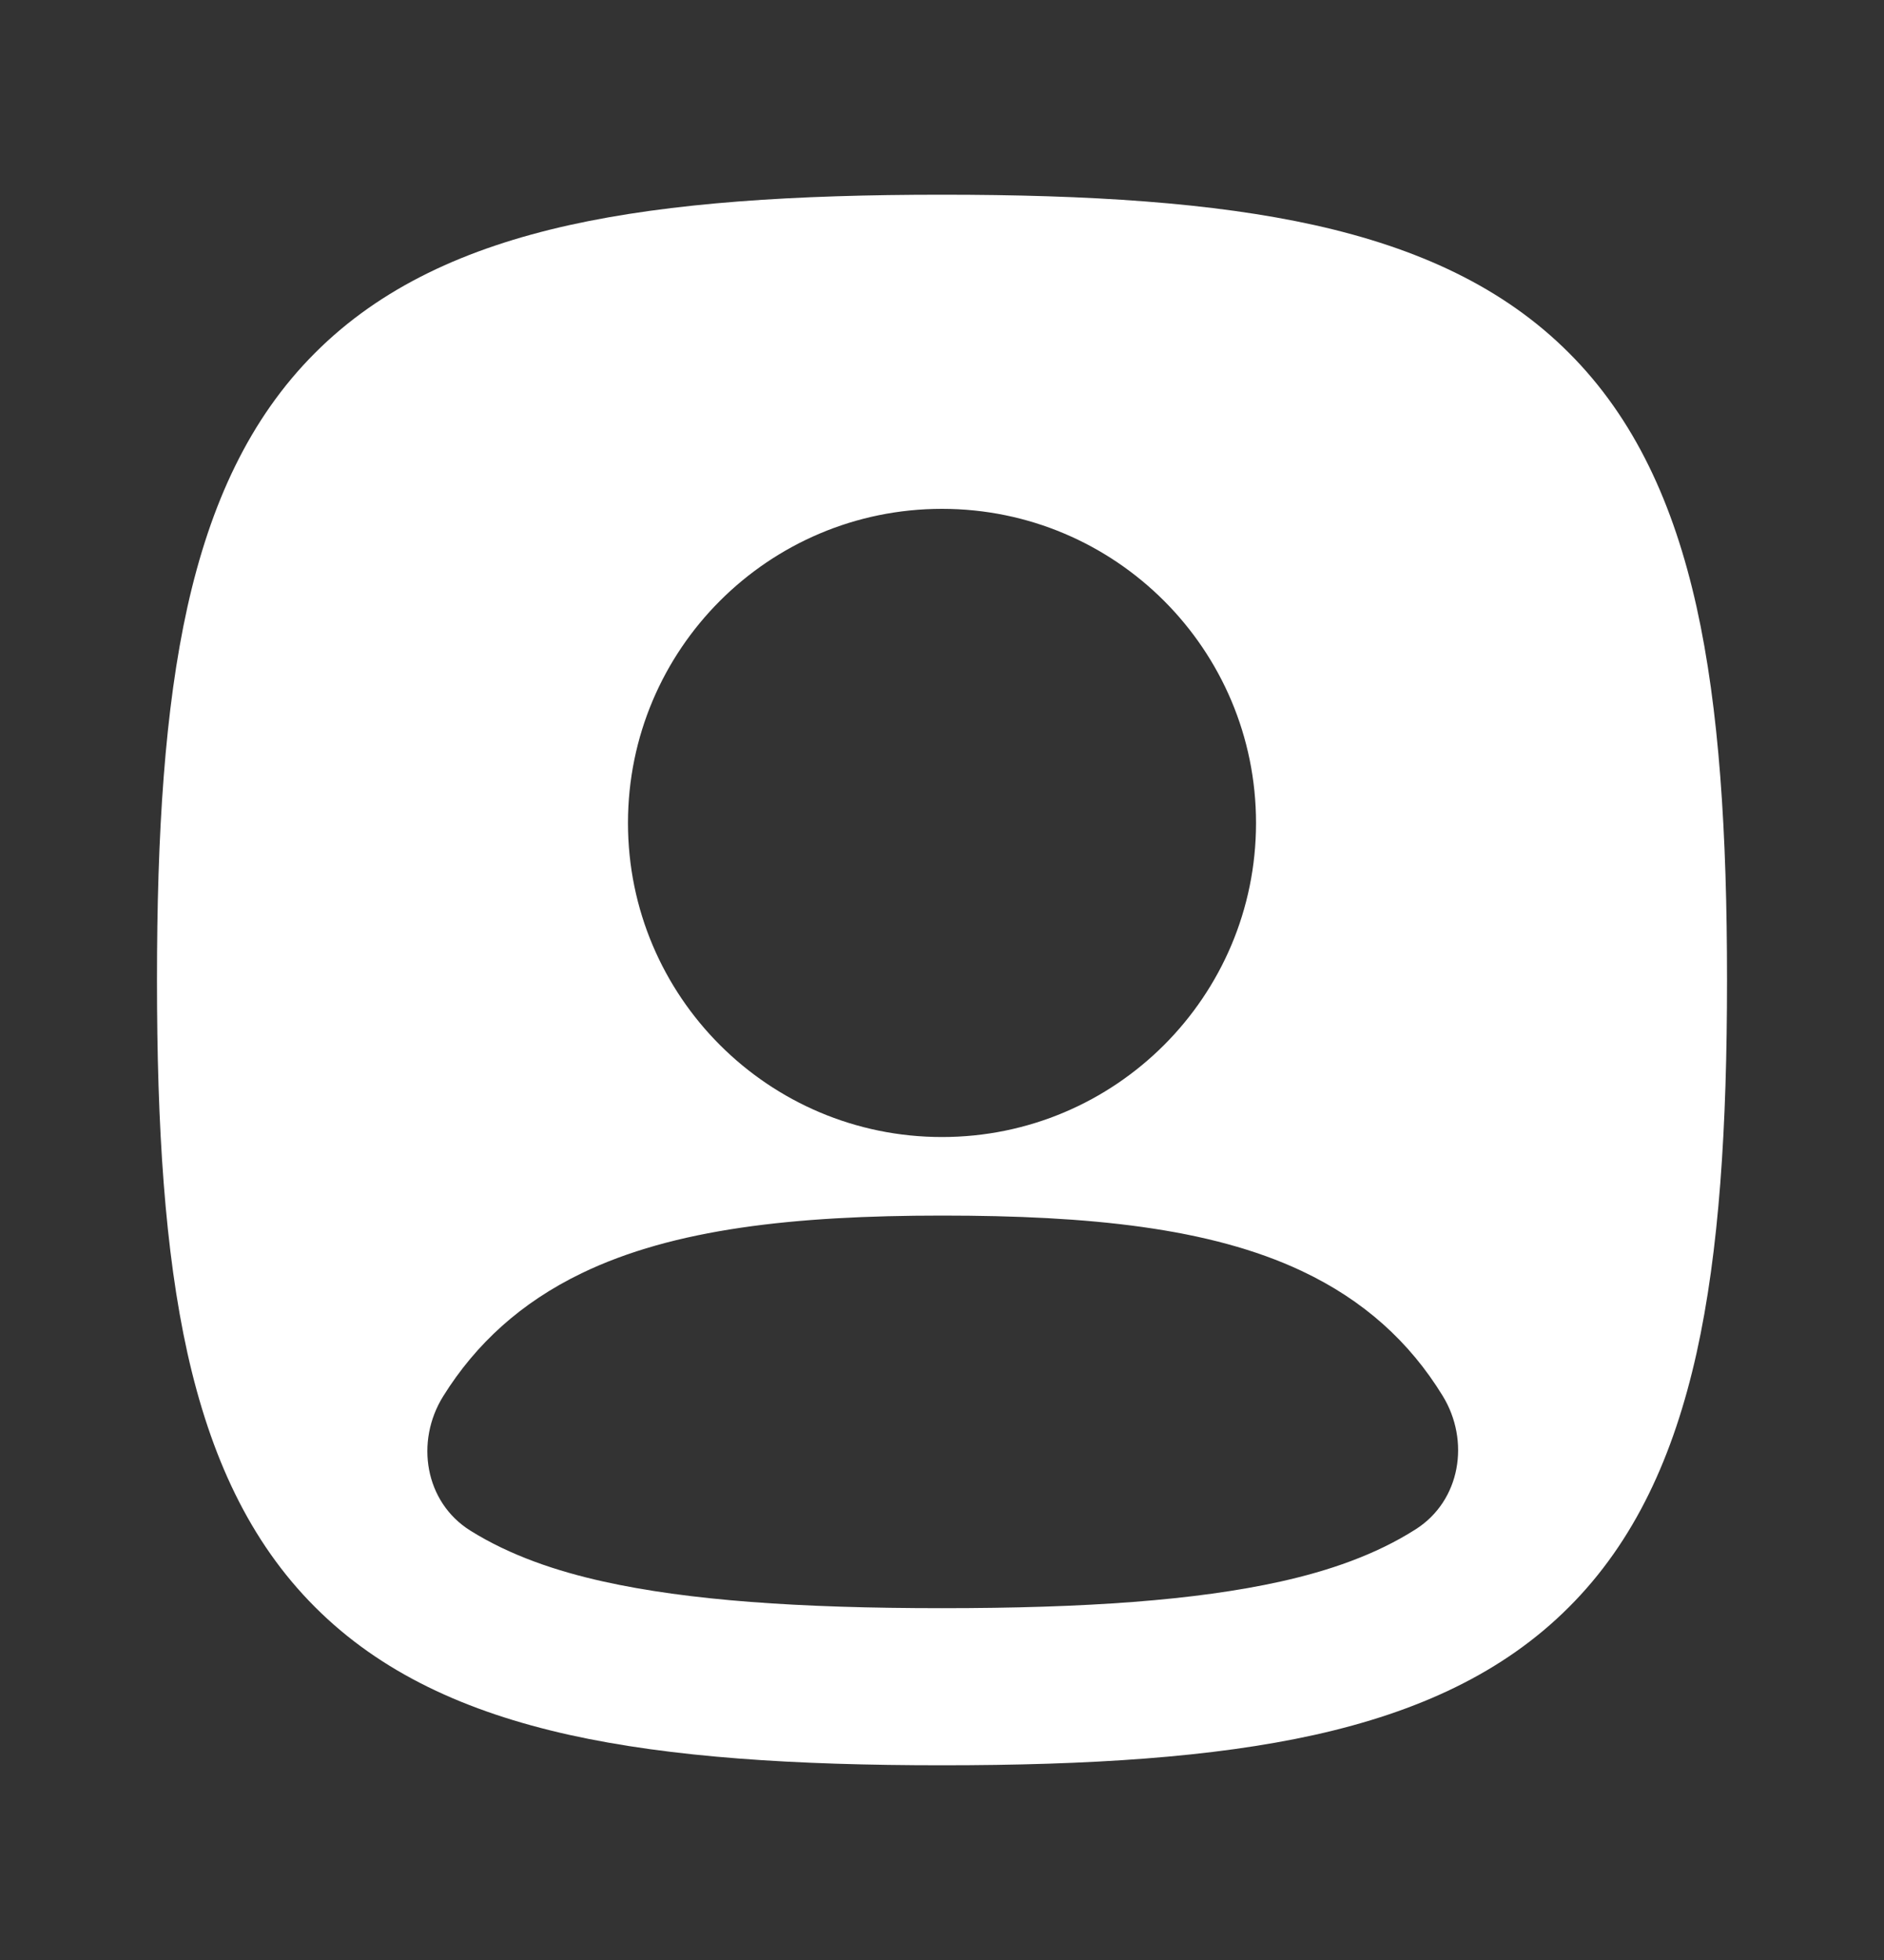 <svg width="25" height="26" viewBox="0 0 25 26" fill="none" xmlns="http://www.w3.org/2000/svg">
<rect x="0" y="0" width="25" height="26" fill="#333333" stroke="none"/>
<g clip-path="url(#clip0_7_183)">
<path fill-rule="evenodd" clip-rule="evenodd" d="M7.552 2.987C8.905 2.687 10.546 2.583 12.5 2.583C14.454 2.583 16.095 2.687 17.448 2.987C18.812 3.291 19.947 3.808 20.819 4.681C21.692 5.553 22.209 6.688 22.513 8.052C22.813 9.405 22.917 11.046 22.917 13C22.917 14.954 22.813 16.595 22.513 17.948C22.209 19.312 21.692 20.447 20.819 21.319C19.947 22.192 18.812 22.709 17.448 23.013C16.095 23.313 14.454 23.417 12.5 23.417C10.546 23.417 8.905 23.313 7.552 23.013C6.188 22.709 5.053 22.192 4.181 21.319C3.308 20.447 2.791 19.312 2.487 17.948C2.187 16.595 2.083 14.954 2.083 13C2.083 11.046 2.187 9.405 2.487 8.052C2.791 6.688 3.308 5.553 4.181 4.681C5.053 3.808 6.188 3.291 7.552 2.987ZM12.5 6.75C10.199 6.75 8.333 8.615 8.333 10.917C8.333 13.218 10.199 15.083 12.5 15.083C14.801 15.083 16.667 13.218 16.667 10.917C16.667 8.615 14.801 6.75 12.5 6.75ZM19.143 18.515C19.511 19.114 19.381 19.906 18.788 20.285C18.25 20.629 17.621 20.84 16.996 20.979C15.867 21.23 14.406 21.333 12.5 21.333C10.594 21.333 9.133 21.23 8.004 20.979C7.391 20.843 6.773 20.637 6.241 20.304C5.638 19.927 5.505 19.124 5.882 18.52C6.316 17.825 6.913 17.279 7.718 16.89C8.938 16.3 10.537 16.125 12.5 16.125C14.455 16.125 16.053 16.286 17.271 16.859C18.096 17.247 18.705 17.801 19.143 18.515Z" fill="white"/>
</g>
<defs>
<clipPath id="clip0_7_183">
<rect width="25" height="25" fill="white" transform="translate(0 0.5)"/>
</clipPath>
</defs>
</svg>
